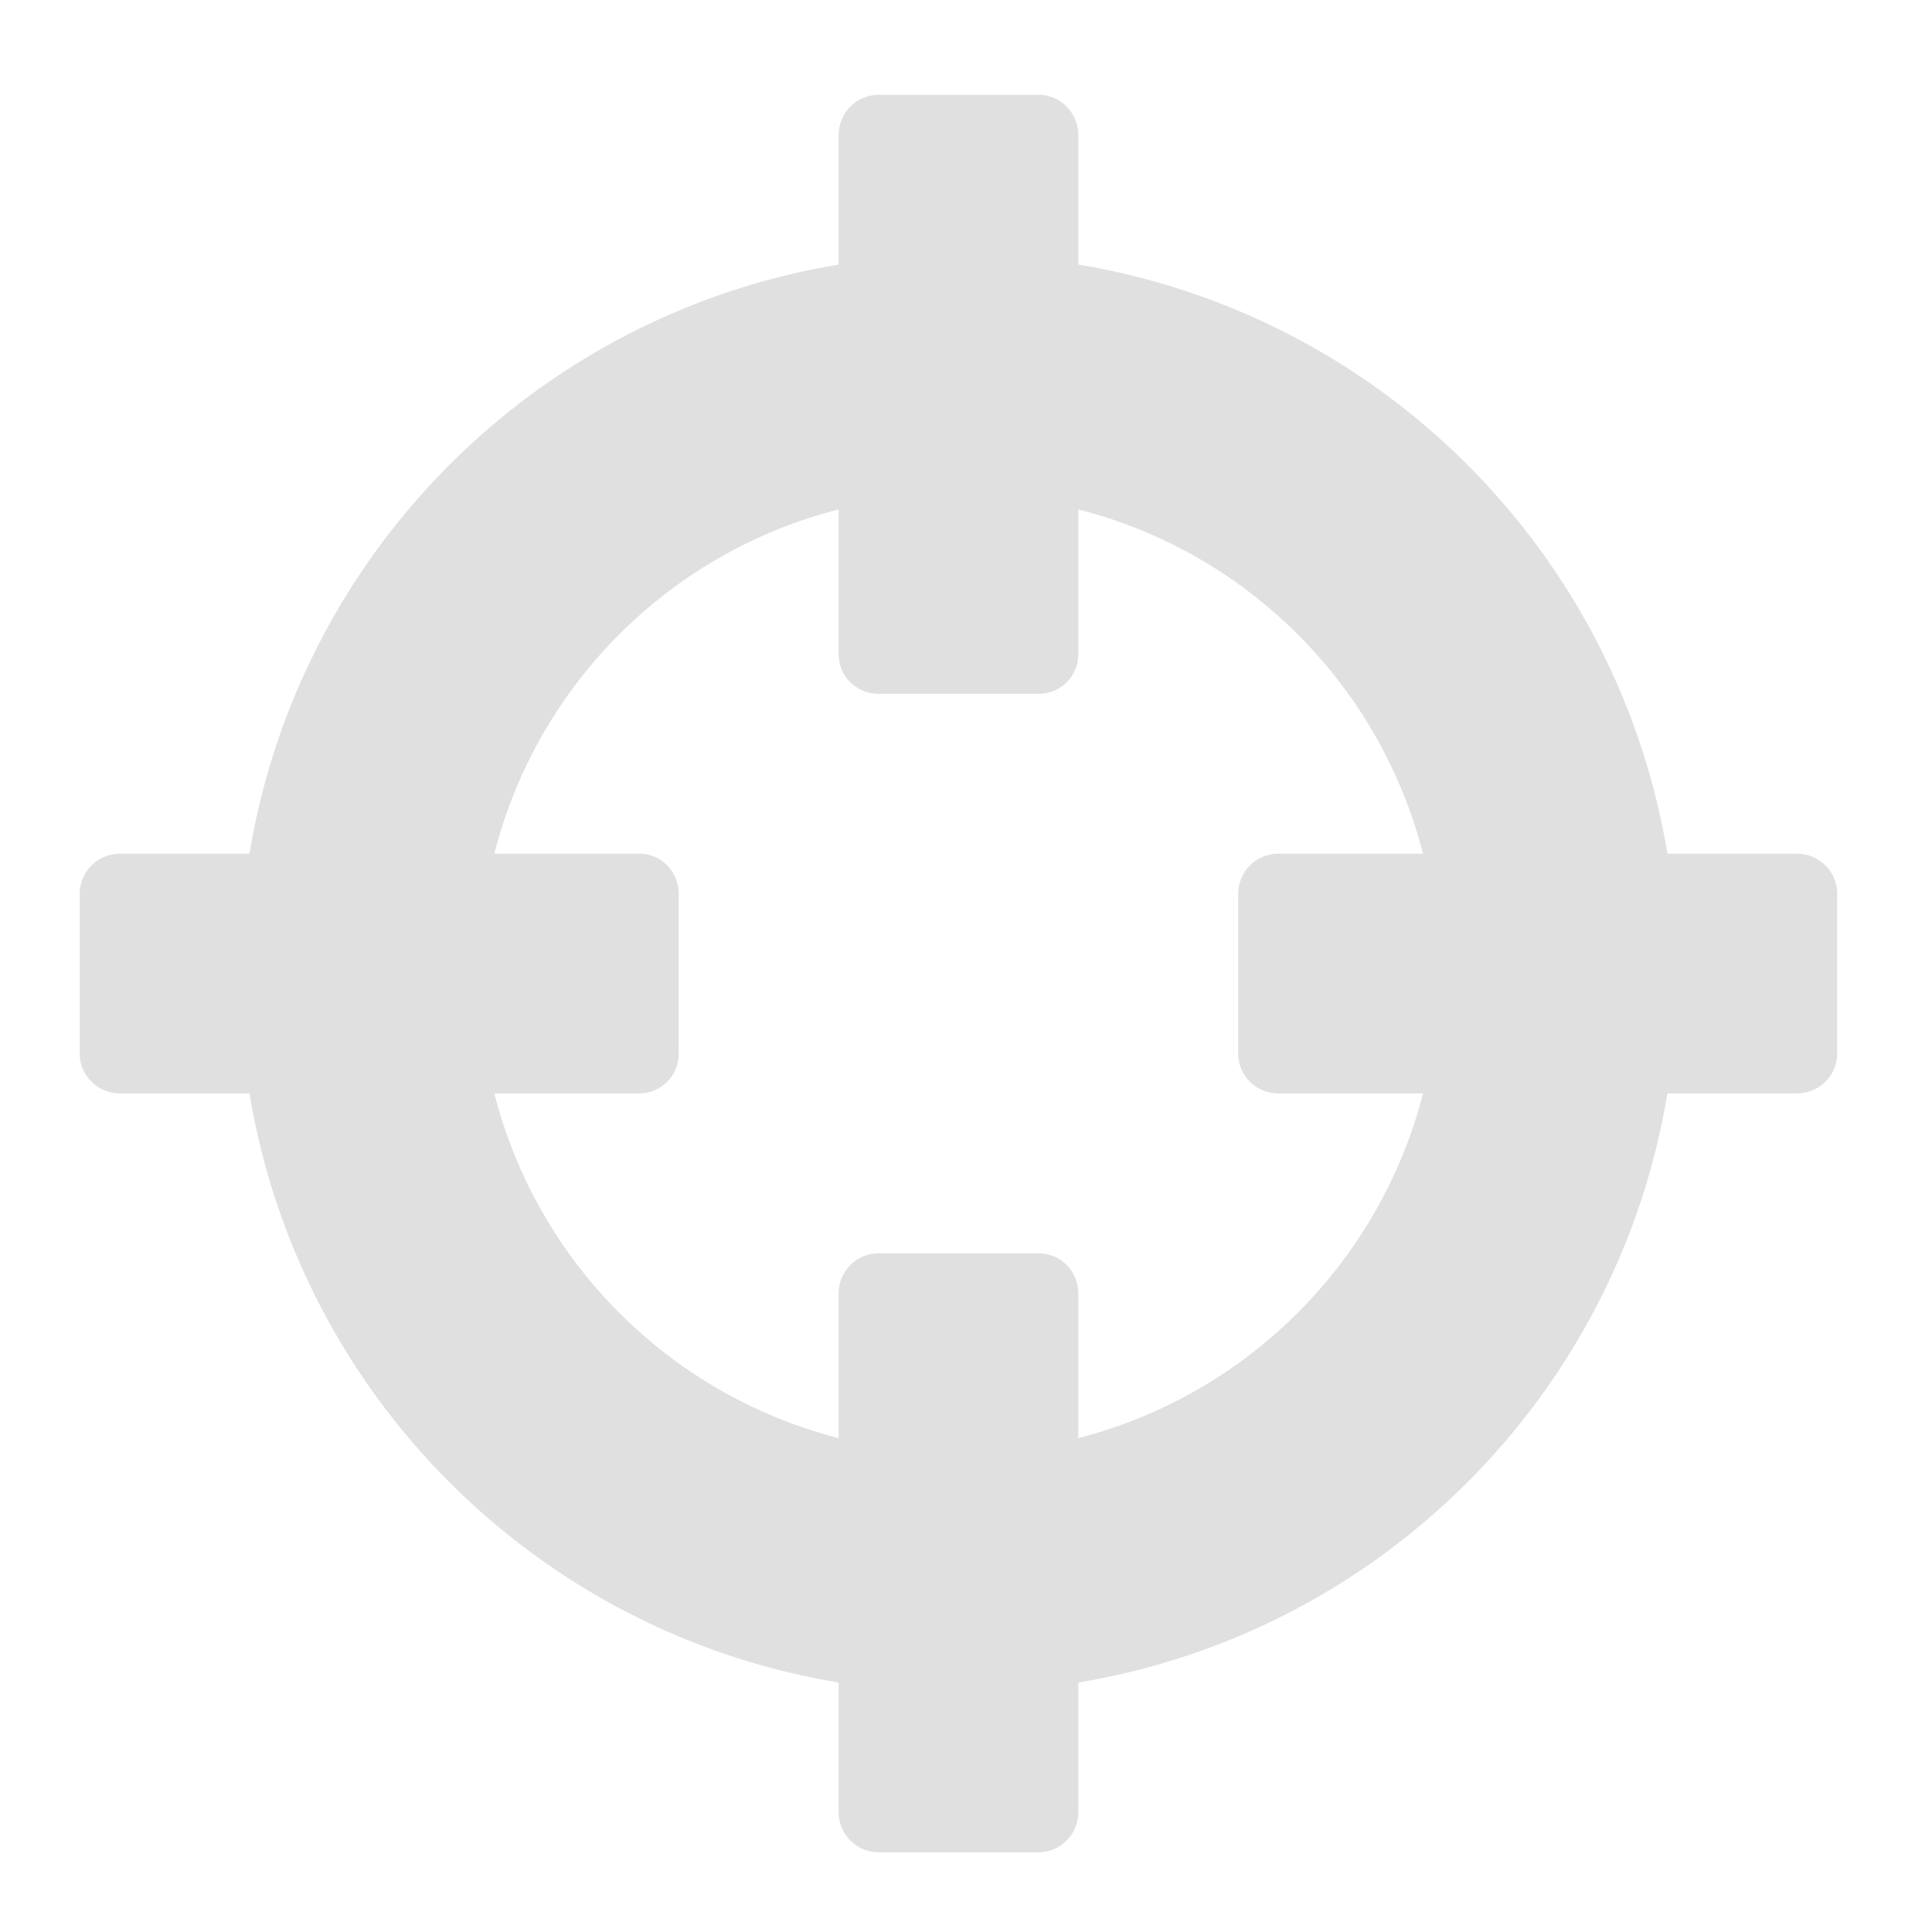 <?xml version="1.0" encoding="UTF-8"?>
<svg xmlns="http://www.w3.org/2000/svg" xmlns:xlink="http://www.w3.org/1999/xlink" width="16px" height="16px" viewBox="0 0 16 16" version="1.1">
<g id="surface1">
<path style=" stroke:none;fill-rule:nonzero;fill:rgb(87.843%,87.843%,87.843%);fill-opacity:1;" d="M 7.277 0.785 C 7.094 0.785 6.945 0.934 6.945 1.117 L 6.945 2.191 C 4.445 2.605 2.48 4.57 2.066 7.07 L 0.992 7.07 C 0.809 7.07 0.66 7.219 0.66 7.402 L 0.66 8.727 C 0.66 8.906 0.809 9.055 0.992 9.055 L 2.066 9.055 C 2.48 11.555 4.445 13.52 6.945 13.934 L 6.945 15.008 C 6.945 15.191 7.094 15.34 7.277 15.34 L 8.602 15.34 C 8.781 15.34 8.93 15.191 8.93 15.008 L 8.93 13.934 C 11.43 13.52 13.395 11.555 13.809 9.055 L 14.883 9.055 C 15.066 9.055 15.215 8.906 15.215 8.727 L 15.215 7.402 C 15.215 7.219 15.066 7.07 14.883 7.07 L 13.809 7.07 C 13.395 4.57 11.43 2.605 8.93 2.191 L 8.93 1.117 C 8.93 0.934 8.781 0.785 8.602 0.785 Z M 6.945 4.219 L 6.945 5.418 C 6.945 5.602 7.094 5.746 7.277 5.746 L 8.602 5.746 C 8.781 5.746 8.93 5.602 8.93 5.418 L 8.93 4.219 C 10.328 4.574 11.426 5.672 11.785 7.07 L 10.586 7.07 C 10.402 7.07 10.254 7.219 10.254 7.402 L 10.254 8.727 C 10.254 8.906 10.402 9.055 10.586 9.055 L 11.785 9.055 C 11.426 10.453 10.328 11.551 8.93 11.91 L 8.93 10.711 C 8.93 10.527 8.781 10.379 8.602 10.379 L 7.277 10.379 C 7.094 10.379 6.945 10.527 6.945 10.711 L 6.945 11.91 C 5.547 11.551 4.449 10.453 4.094 9.055 L 5.293 9.055 C 5.477 9.055 5.621 8.906 5.621 8.727 L 5.621 7.402 C 5.621 7.219 5.477 7.07 5.293 7.07 L 4.094 7.07 C 4.449 5.672 5.547 4.574 6.945 4.219 Z M 6.945 4.219 "/>
</g>
</svg>
